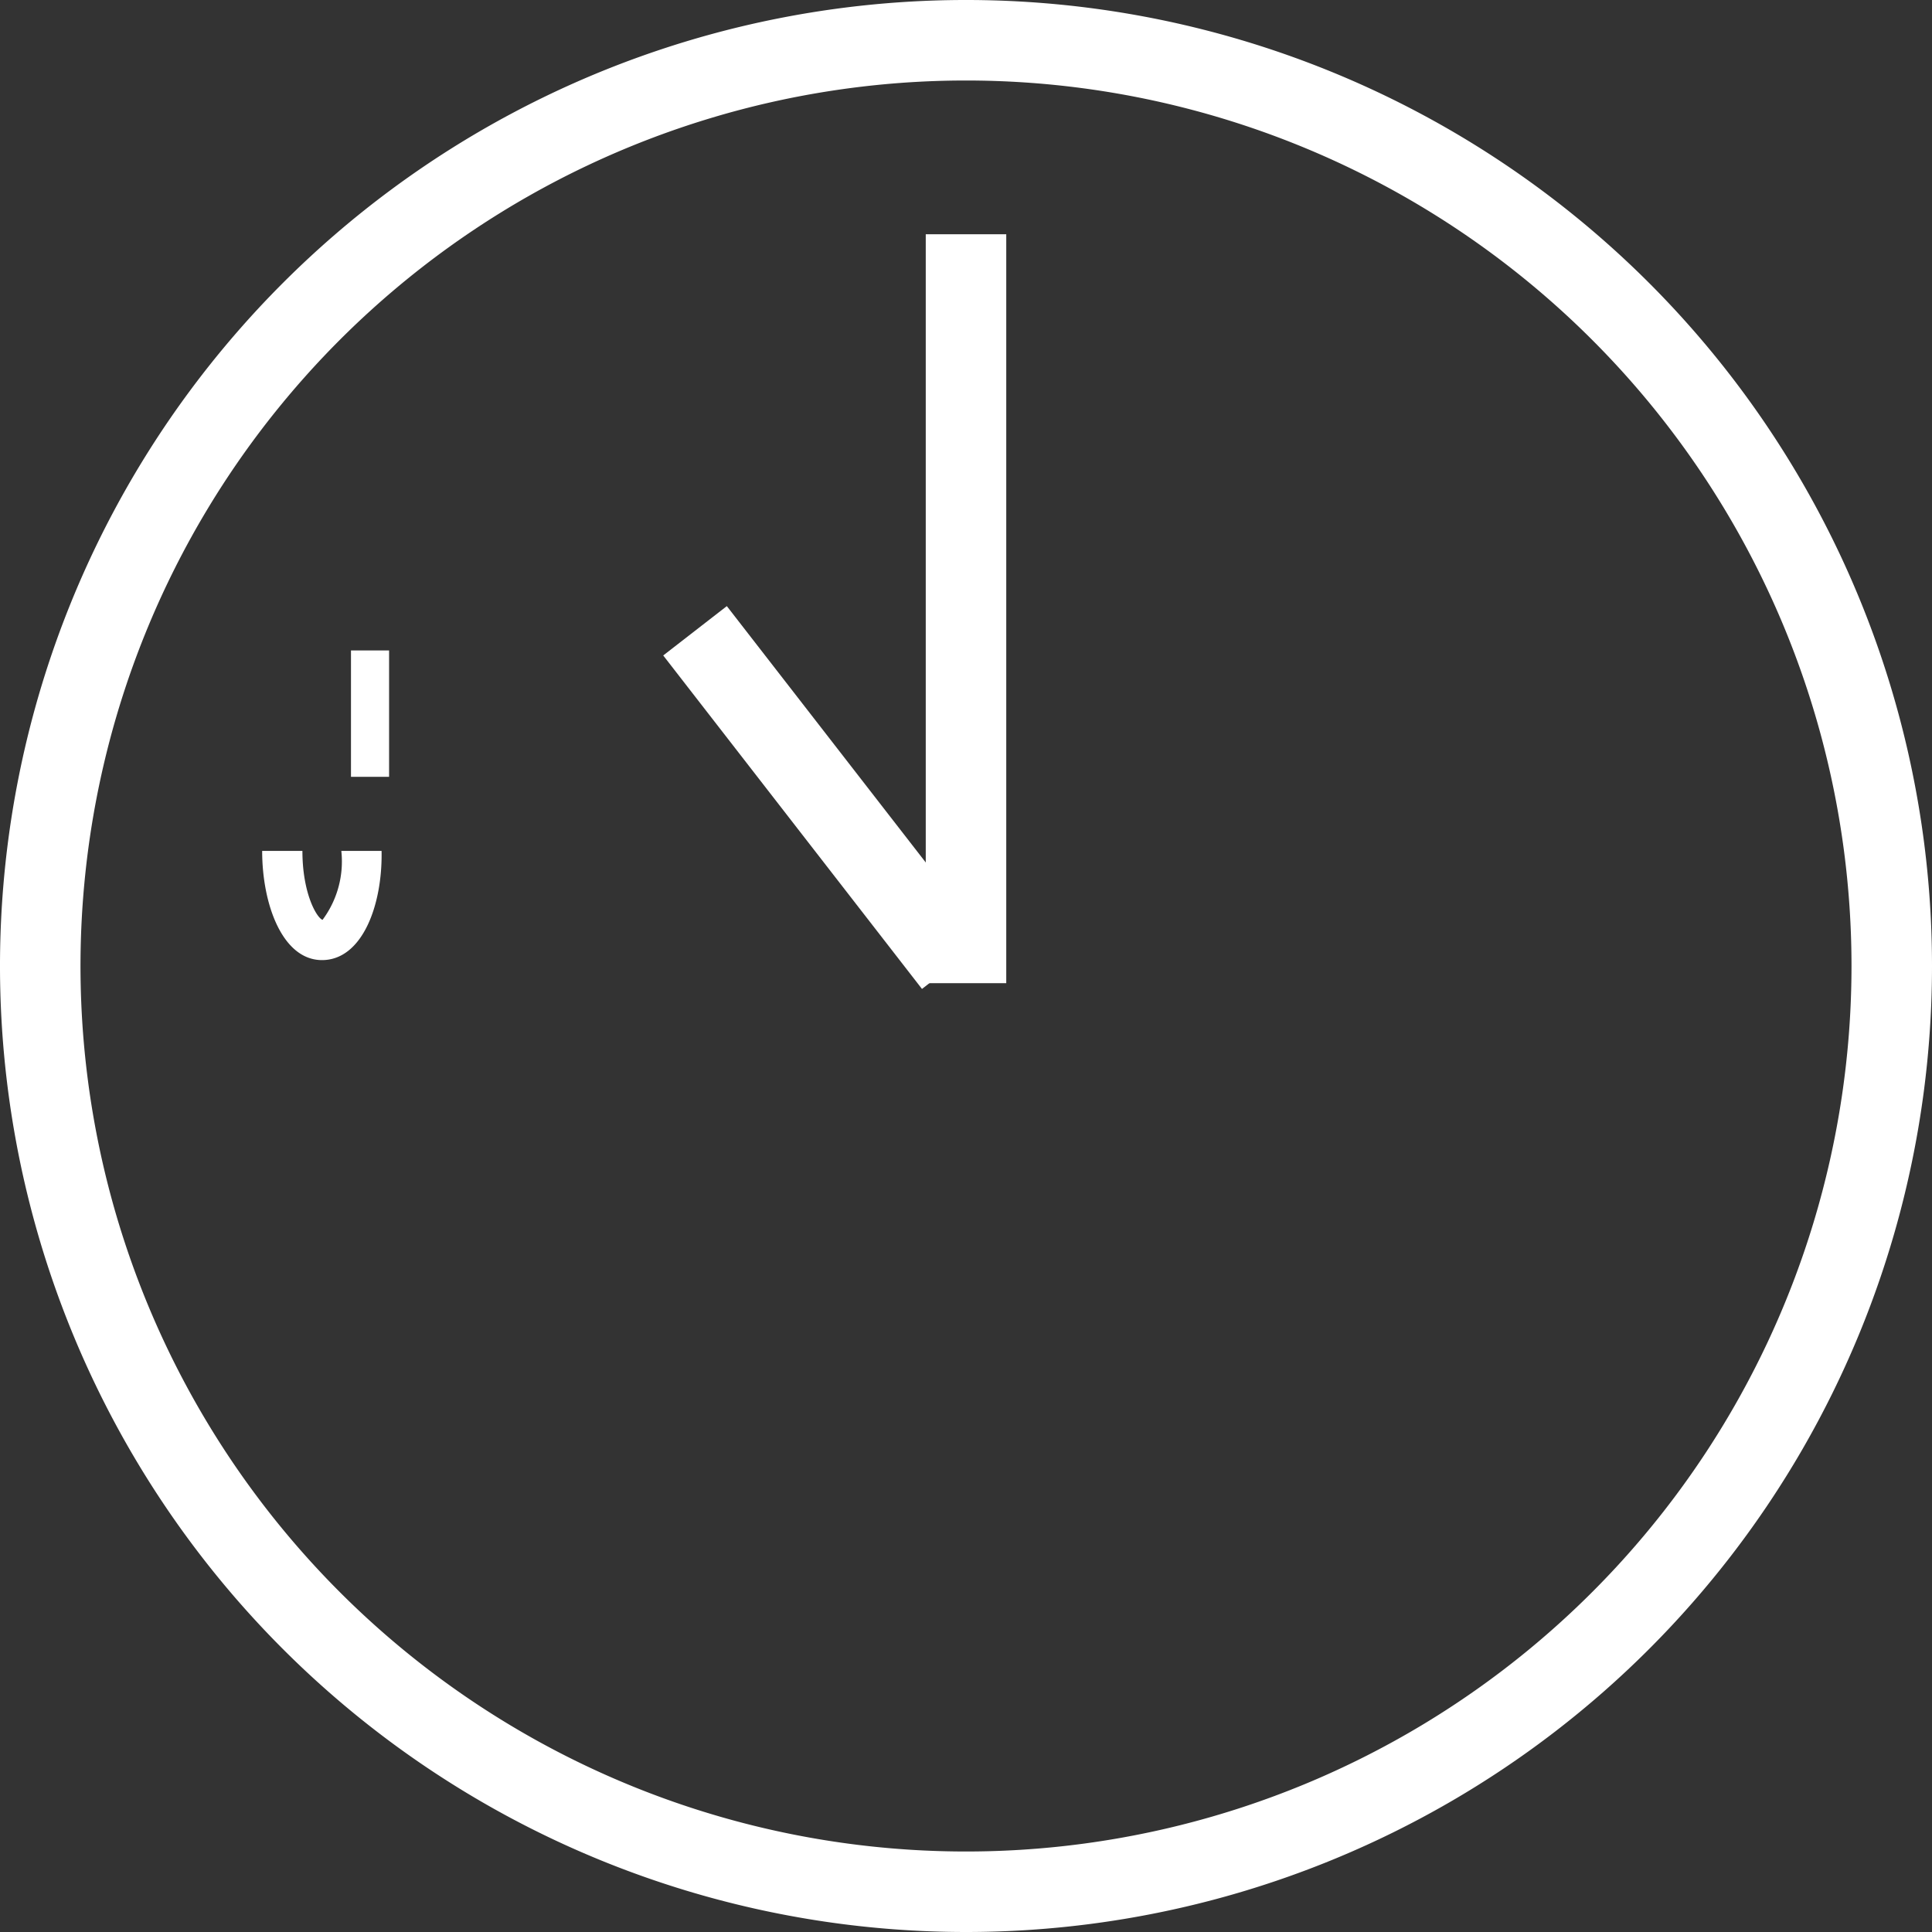 <svg xmlns="http://www.w3.org/2000/svg" viewBox="0 0 72 72"><rect x="0" y="0" width="72" height="72" fill="#333333" stroke="none"/><defs><style>.cls-1{fill:#fff;}</style></defs><title>saya-clock</title><g id="レイヤー_2" data-name="レイヤー 2"><g id="レイヤー_1-2" data-name="レイヤー 1"><polygon class="cls-1" points="14.5 24.24 13.08 24.24 13.08 28.95 14.5 28.95 14.5 24.24 14.5 24.24"/><path class="cls-1" d="M12,35.78c-1.46,0-2.23-2.05-2.23-4.07h1.5c0,1.6.54,2.5.75,2.57a3.64,3.64,0,0,0,.7-2.57h1.5C14.26,33.73,13.5,35.78,12,35.78Z"/><path class="cls-1" d="M36,72A36,36,0,1,1,72,36,36,36,0,0,1,36,72ZM36,3A33,33,0,1,0,69,36,33,33,0,0,0,36,3Z"/><rect class="cls-1" x="34.5" y="8.73" width="3" height="27.91"/><rect class="cls-1" x="29.22" y="21.86" width="3" height="15.73" transform="translate(-11.77 25.07) rotate(-37.81)"/></g></g></svg>